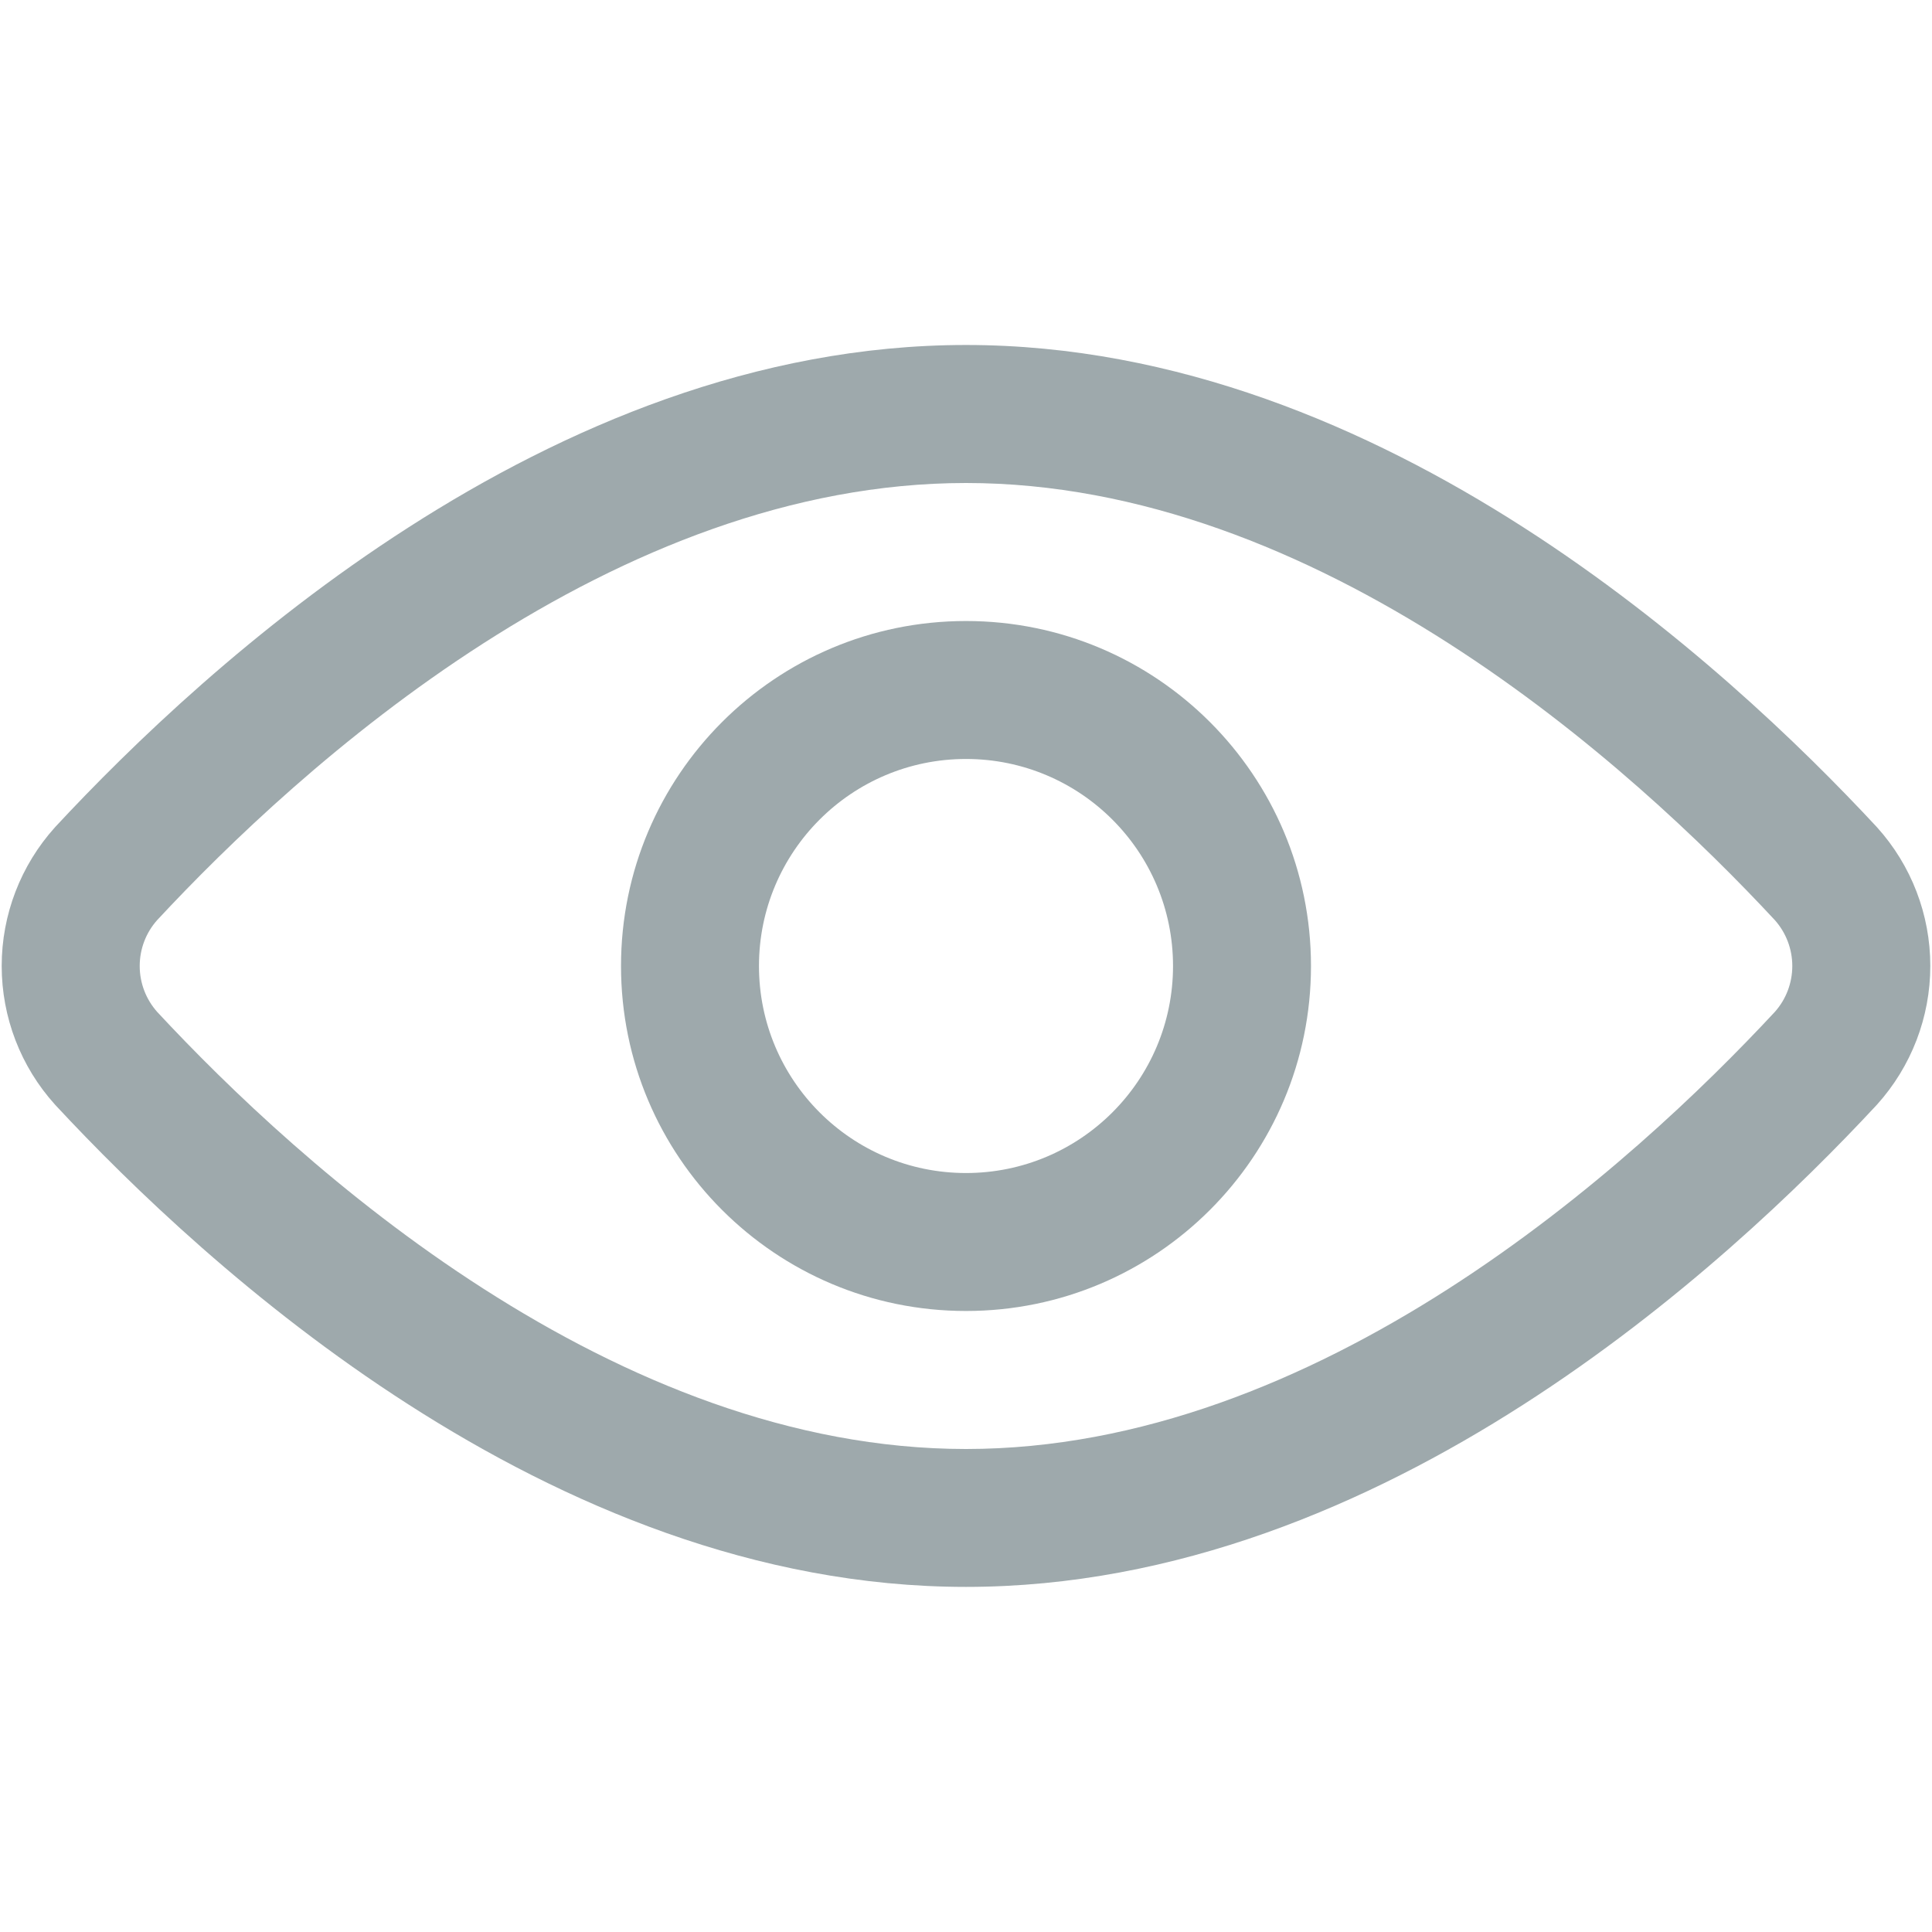 <!-- Generated by IcoMoon.io -->
<svg version="1.1" xmlns="http://www.w3.org/2000/svg" width="32" height="32" viewBox="0 0 32 32">
<title>icon-preview</title>
<path fill="#9ea9ac" d="M2.604 15.239c-0.187 0.209-0.29 0.48-0.29 0.761s0.103 0.551 0.29 0.761c1.164 1.252 3.053 3.077 5.402 4.583 2.359 1.513 5.103 2.656 7.994 2.656s5.635-1.143 7.994-2.656c2.348-1.507 4.238-3.331 5.402-4.583 0.187-0.209 0.29-0.48 0.29-0.761s-0.103-0.551-0.29-0.761c-1.164-1.252-3.053-3.077-5.402-4.583-2.359-1.513-5.104-2.656-7.994-2.656s-5.635 1.143-7.994 2.656c-2.349 1.507-4.238 3.331-5.402 4.583zM6.771 8.732c2.567-1.647 5.742-3.018 9.229-3.018s6.662 1.371 9.229 3.018c2.573 1.651 4.612 3.627 5.849 4.958l0.011 0.012-0 0c0.569 0.63 0.883 1.448 0.883 2.297s-0.315 1.667-0.883 2.297l-0.011 0.012-0-0c-1.237 1.331-3.276 3.308-5.849 4.958-2.567 1.647-5.742 3.018-9.229 3.018s-6.662-1.371-9.229-3.018c-2.573-1.65-4.612-3.627-5.849-4.958l-0.011-0.012 0-0c-0.569-0.63-0.883-1.448-0.883-2.297s0.315-1.667 0.883-2.297l0.011-0.012 0 0c1.237-1.331 3.276-3.308 5.849-4.958z"></path>
<path fill="#9ea9ac" d="M16 12.571c-1.894 0-3.429 1.535-3.429 3.429s1.535 3.429 3.429 3.429c1.894 0 3.429-1.535 3.429-3.429s-1.535-3.429-3.429-3.429zM10.286 16c0-3.156 2.558-5.714 5.714-5.714s5.714 2.558 5.714 5.714c0 3.156-2.558 5.714-5.714 5.714s-5.714-2.558-5.714-5.714z"></path>
</svg>
